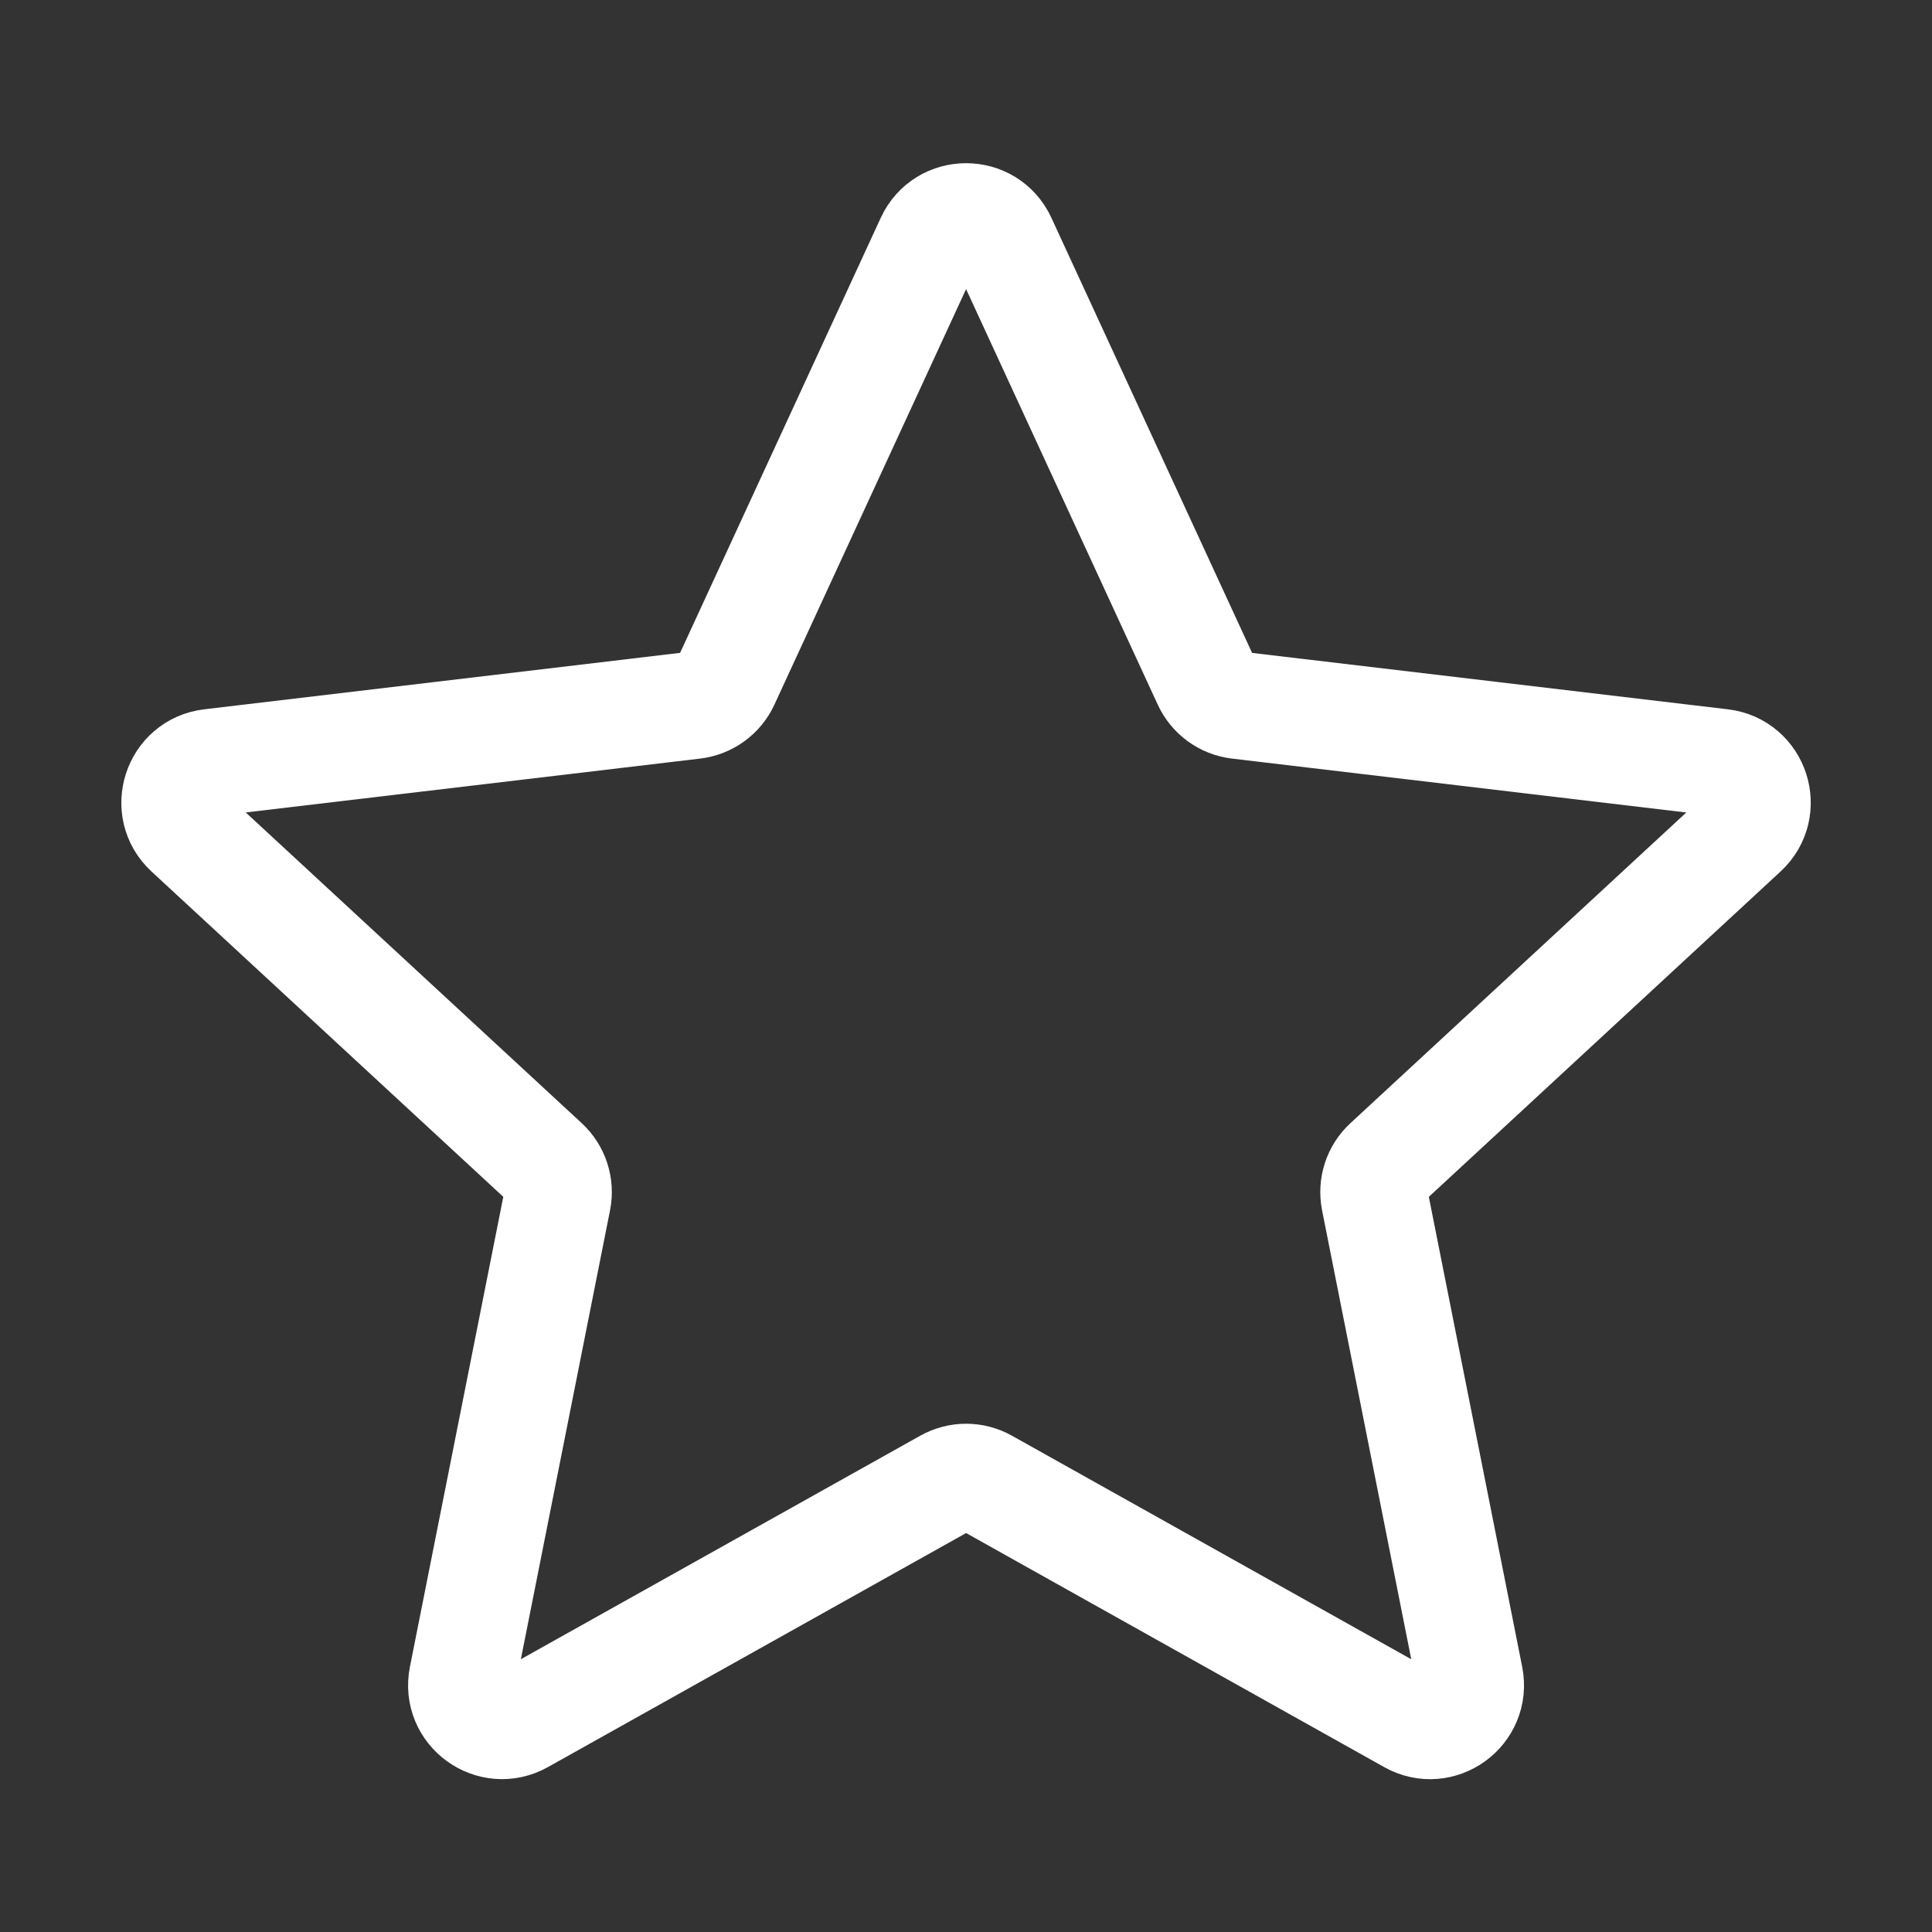 <svg width="36" height="36" viewBox="0 0 36 36" fill="none" xmlns="http://www.w3.org/2000/svg">
<rect x="0" y="0" width="36" height="36" fill="#333333" stroke="none"/>
<path d="M3.502 15.505C3.033 15.071 3.288 14.285 3.923 14.21L12.929 13.142C13.188 13.111 13.413 12.948 13.522 12.711L17.32 4.477C17.588 3.896 18.415 3.895 18.683 4.477L22.481 12.711C22.59 12.948 22.814 13.111 23.073 13.142L32.079 14.21C32.714 14.285 32.969 15.071 32.499 15.505L25.842 21.663C25.65 21.84 25.565 22.104 25.616 22.359L27.383 31.254C27.507 31.882 26.839 32.368 26.281 32.055L18.368 27.625C18.14 27.497 17.864 27.498 17.636 27.625L9.722 32.054C9.164 32.367 8.494 31.882 8.619 31.254L10.386 22.36C10.437 22.104 10.352 21.84 10.161 21.663L3.502 15.505Z" stroke="white" stroke-width="2" stroke-linecap="round" stroke-linejoin="round"/>
</svg>
